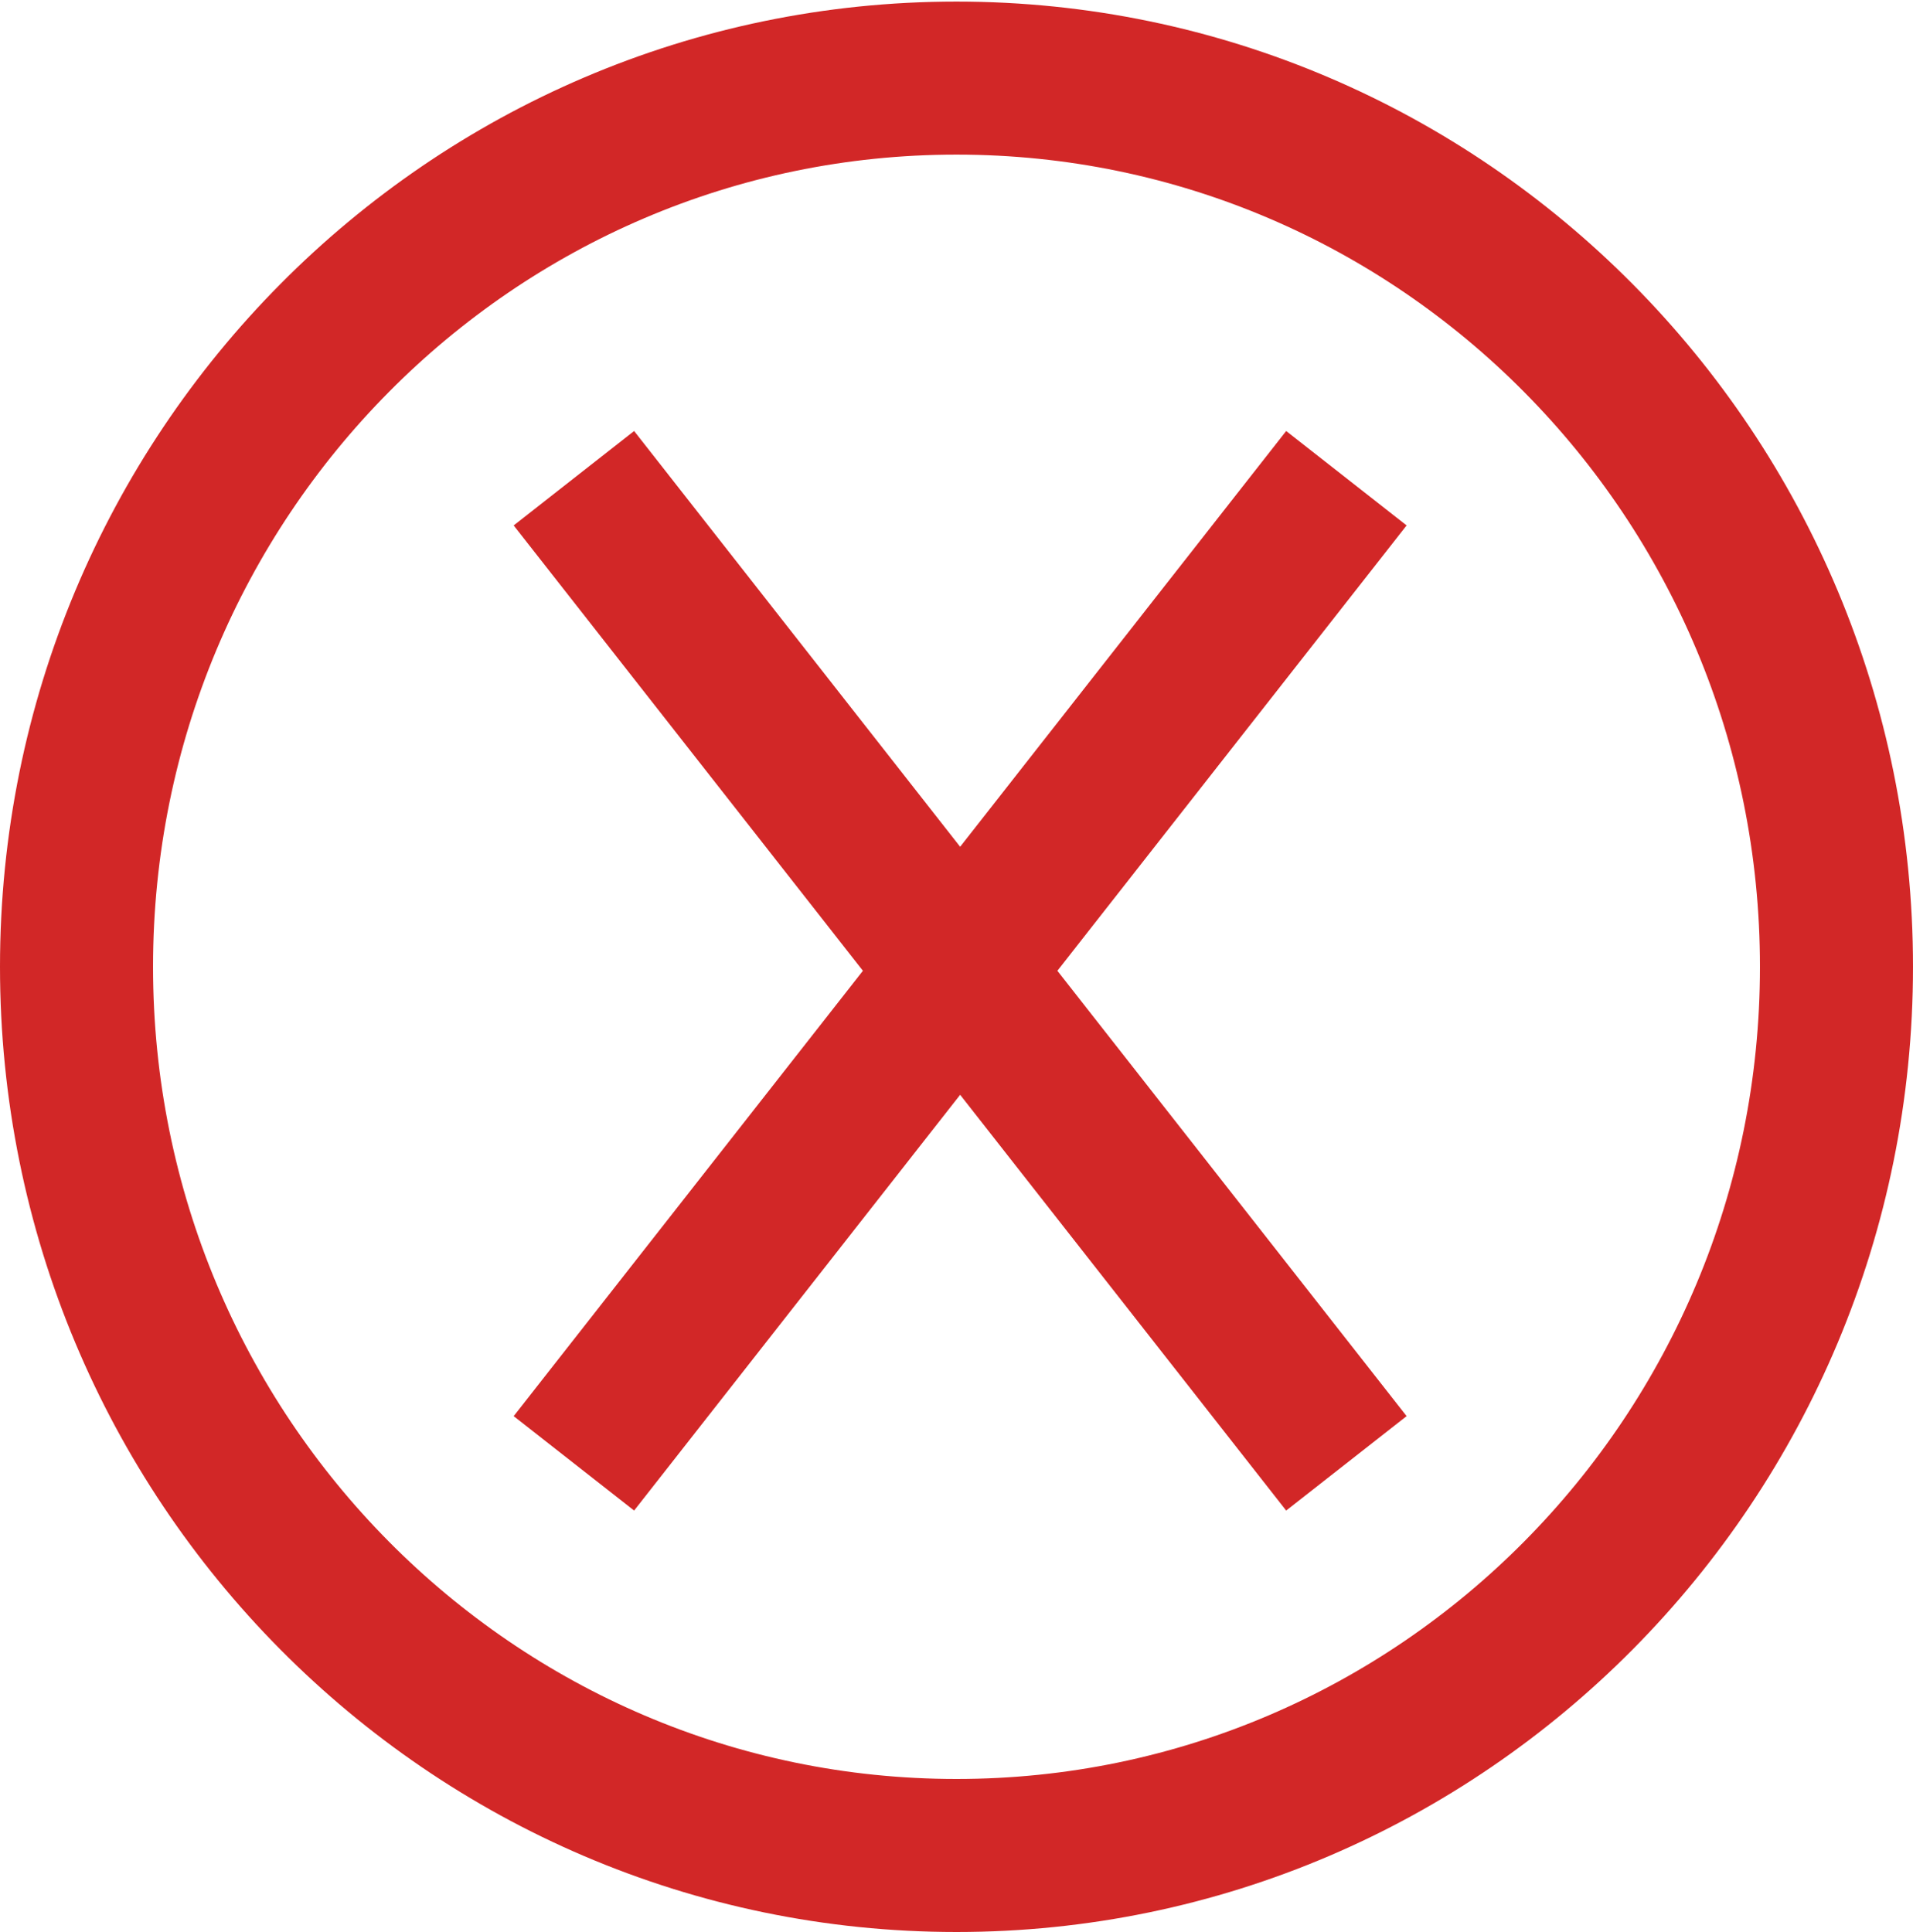 <svg width="100" height="101" viewBox="0 0 100 101" fill="none" xmlns="http://www.w3.org/2000/svg">
<path d="M96 50.541C96 76.234 75.371 97 50 97C24.629 97 4 76.234 4 50.541C4 24.848 24.629 4.083 50 4.083C75.371 4.083 96 24.848 96 50.541Z" stroke="#D22727" stroke-width="8"/>
<path d="M30 25L70.381 76.5" stroke="#D22727" stroke-width="8"/>
<path d="M30 76.5L70.381 25" stroke="#D22727" stroke-width="8"/>
</svg>
